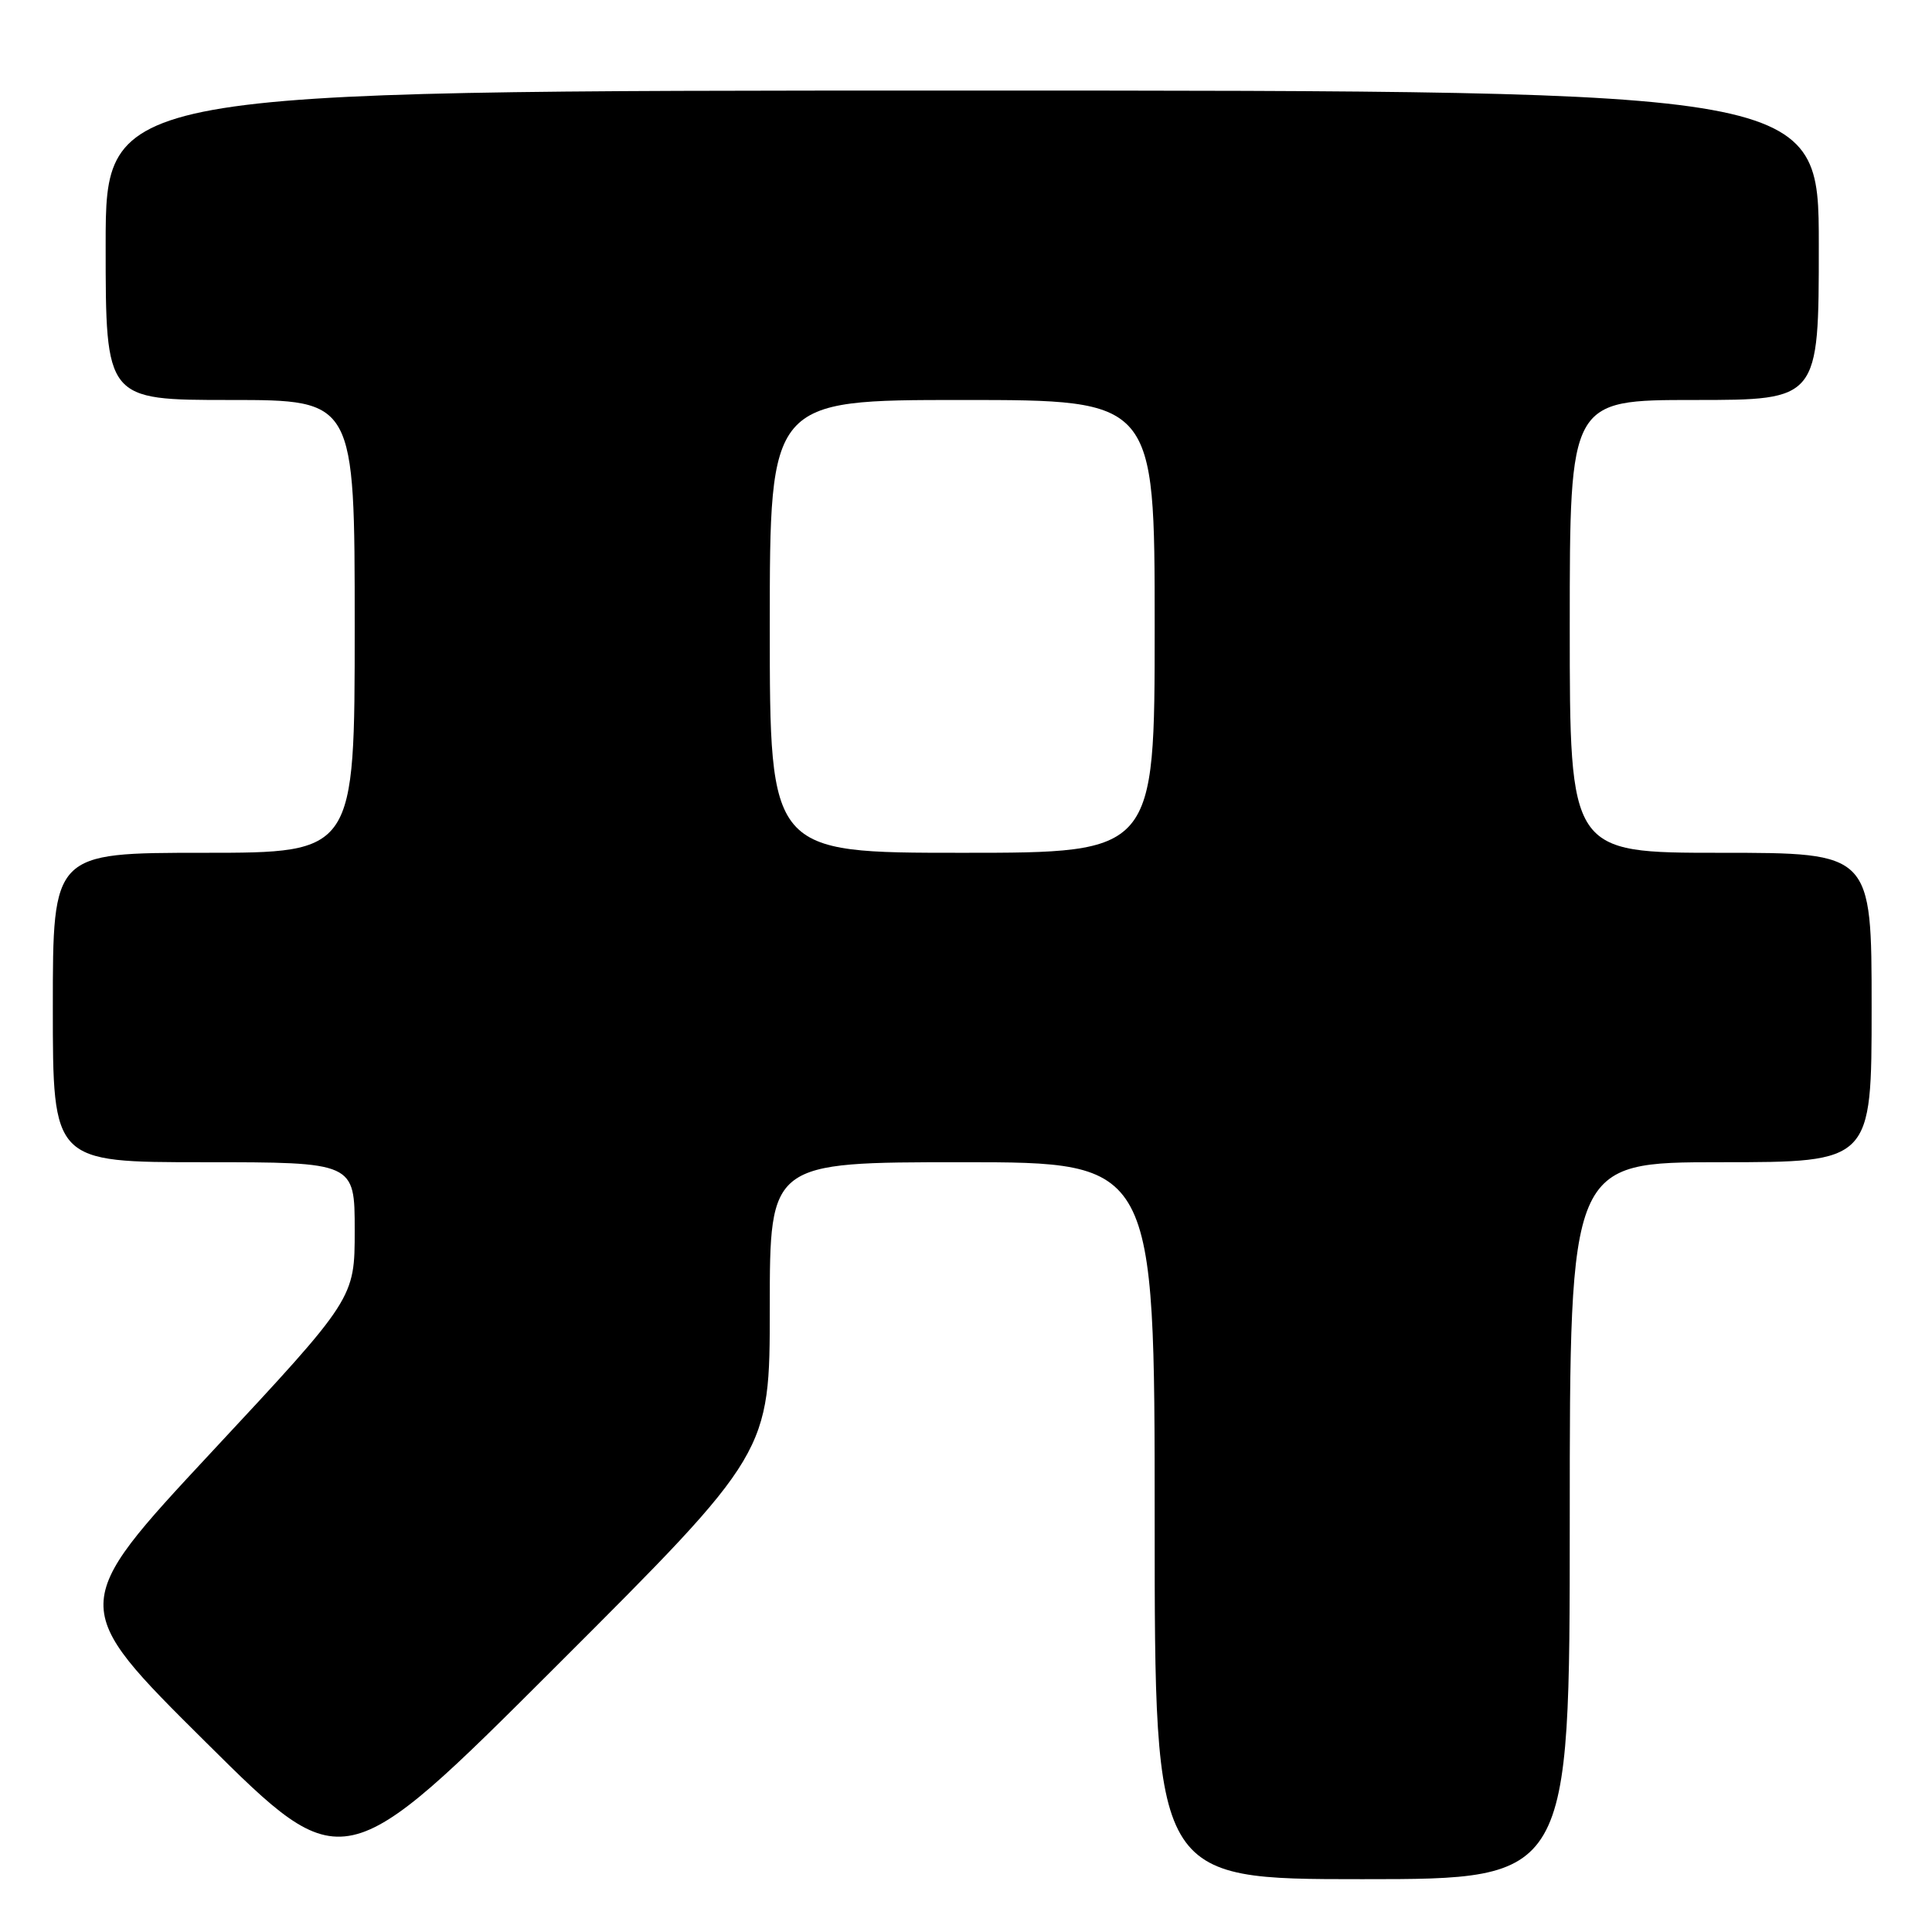 <?xml version="1.0" encoding="UTF-8" standalone="no"?>
<!DOCTYPE svg PUBLIC "-//W3C//DTD SVG 1.1//EN" "http://www.w3.org/Graphics/SVG/1.1/DTD/svg11.dtd" >
<svg xmlns="http://www.w3.org/2000/svg" xmlns:xlink="http://www.w3.org/1999/xlink" version="1.1" viewBox="0 0 256 256">
 <g >
 <path fill="currentColor"
d=" M 102.00 173.26 C 102.00 154.00 102.00 154.00 127.50 154.00 C 153.00 154.00 153.00 154.00 153.00 201.50 C 153.00 249.00 153.00 249.00 180.50 249.00 C 208.00 249.00 208.00 249.00 208.00 201.50 C 208.00 154.00 208.00 154.00 228.00 154.00 C 248.00 154.00 248.00 154.00 248.00 133.50 C 248.00 113.00 248.00 113.00 228.00 113.00 C 208.00 113.00 208.00 113.00 208.00 83.00 C 208.00 53.00 208.00 53.00 224.50 53.00 C 241.00 53.00 241.00 53.00 241.00 32.50 C 241.00 12.00 241.00 12.00 127.50 12.00 C 14.00 12.00 14.00 12.00 14.00 32.50 C 14.00 53.00 14.00 53.00 30.50 53.00 C 47.00 53.00 47.00 53.00 47.00 83.00 C 47.00 113.00 47.00 113.00 27.00 113.00 C 7.00 113.00 7.00 113.00 7.00 133.50 C 7.00 154.00 7.00 154.00 27.00 154.00 C 47.00 154.00 47.00 154.00 47.00 163.02 C 47.00 172.05 47.00 172.05 28.03 192.41 C 9.06 212.78 9.06 212.78 27.28 230.86 C 45.50 248.95 45.50 248.95 73.75 220.73 C 102.00 192.51 102.00 192.51 102.00 173.26 Z  M 102.00 83.00 C 102.00 53.00 102.00 53.00 127.50 53.00 C 153.00 53.00 153.00 53.00 153.00 83.00 C 153.00 113.00 153.00 113.00 127.50 113.00 C 102.00 113.00 102.00 113.00 102.00 83.00 Z "/>
</g>
</svg>